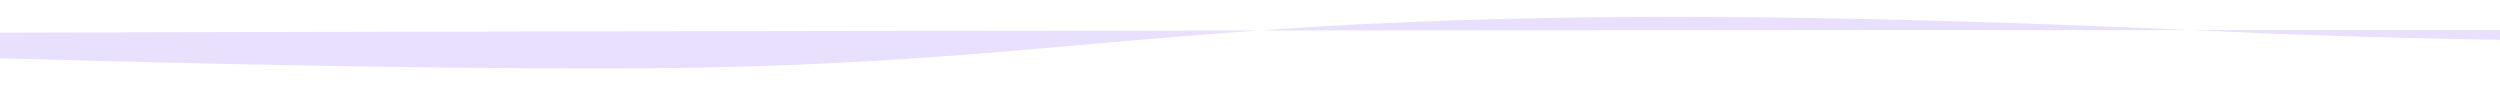 <svg width="1440" height="53" viewBox="0 0 1440 53" fill="none" xmlns="http://www.w3.org/2000/svg">
<g clip-path="url(#clip0_909_419)">
<mask id="mask0_909_419" style="mask-type:luminance" maskUnits="userSpaceOnUse" x="-686" y="7" width="2813" height="38">
<path d="M2126.9 7.6H-686V44.5H2126.9V7.6Z" fill="white"/>
</mask>
<g mask="url(#mask0_909_419)">
<g opacity="0.5">
<path d="M16424.5 -84.8H16413.3C16323.5 -72.3 16197.2 -60 16014.7 -47.9C15922.6 -41.9 15817.3 -36 15694.7 -30.2C15572.4 -24.4 15433.4 -18.8 15273.5 -13.4C15114 -8 14934.8 -2.9 14734.3 1.9C14685.5 3.1 14631.8 4.2 14580 5.4L14560.5 5.8L14540.2 6.2L14499.5 7C14472.2 7.6 14445.7 8.1 14417.9 8.7L14333.5 10.3C14319.4 10.6 14305.5 10.8 14291.2 11.1L14247.5 11.9L14160.2 13.4L14070.1 14.9C13948.6 16.8 13825.9 18.7 13692 20.3C13657.7 20.7 13623.6 21 13587 21.3C13550.6 21.6 13513.7 21.9 13475.9 22.1C13470.9 22.1 13466 22.2 13461 22.2C13447 22.3 13432.7 22.4 13418.3 22.4C13398.9 22.5 13379.2 22.6 13359.5 22.6C13340 22.7 13320.6 22.8 13300.7 22.8C13280.9 22.9 13260.9 22.9 13240.9 23C13200.8 23.1 13161.4 23.2 13121.8 23.3C13082 23.4 13042.5 23.4 13004 23.5C12965.5 23.6 12926.7 23.7 12889.3 23.8C12870.6 23.9 12852 23.9 12833.8 24C12815.1 24.1 12796.9 24.1 12778.5 24.2C12760.4 24.3 12742.3 24.4 12724.6 24.5L12671.4 24.8C12636 25 12601.3 25.2 12567 25.5L12515.4 25.9L12463.1 26.2L12358.6 26.9C12078.5 28.7 11789.4 30.1 11495 31.3L11384.3 31.7C11347.4 31.9 11310.1 32 11272.9 32.1L11161.2 32.5L11048.6 32.9C11011.1 33 10973.7 33.2 10935.9 33.3C10898.1 33.4 10860.2 33.5 10822.5 33.6C10747 33.8 10670.7 34 10594.6 34.2C10289.6 34.9 9980.3 35.4 9669.5 35.6C9358.7 35.8 9046.2 35.7 8734.3 35.4C8422.3 35.1 8111.2 34.4 7800.9 33.6C7490.6 32.8 7180.4 32 6871 31L6406.8 29.6L5943 28.1L5015.7 25.1C4397.5 23.1 3778.1 21.2 3155.6 19.7C2533.2 18.3 1907.1 17.3 1280 17.3C653.2 17.3 24.8 18.2 -591.1 20.7C-898.7 21.9 -1203.3 23.5 -1500.6 25.5L-1611.7 26.3C-1648.7 26.6 -1685.9 26.8 -1722.4 27.1L-1832.2 28L-1887.2 28.4C-1905.3 28.5 -1923.2 28.7 -1941.3 28.9L-2049.5 29.8L-2103.6 30.3L-2156.8 30.8C-2228.2 31.5 -2298.5 32.2 -2368.9 32.9C-2649.6 35.7 -2922.1 38.8 -3202.3 41.6C-3481.8 44.4 -3768 46.9 -4062.1 48.9C-4135.7 49.4 -4209.9 49.9 -4283.9 50.3C-4358.5 50.7 -4433.2 51.2 -4508 51.6L-4734 52.7L-4961.9 53.6L-5075.8 54.1C-5113.9 54.3 -5152.3 54.4 -5190.5 54.5L-5420 55.2C-5458.1 55.3 -5496.7 55.4 -5535.2 55.5L-5650.4 55.7C-5727.4 55.9 -5803.8 56 -5881.1 56.1L-6112.2 56.4C-6150.5 56.5 -6189.2 56.5 -6227.7 56.5H-6343.2H-6458.5H-6487.4H-6516.3H-6574L-6804.2 56.4C-7111 56 -7415.7 55.4 -7716.5 54.3C-8017.1 53.2 -8313.8 51.8 -8604.4 50C-8876.3 48.3 -9143.6 46.4 -9402.5 44C-9420 43.8 -9437.5 43.7 -9455 43.5L-9723.3 65.2C-9639.8 65.3 -9557.1 65.4 -9474.6 65.5C-9391.8 65.6 -9309.1 65.7 -9227 65.8C-9144.5 65.9 -9062.1 66 -8980.2 66C-8898.3 66.1 -8815.7 66.1 -8734.1 66.2C-8406.2 66.4 -8080.3 66.4 -7756.4 66.2C-7432.1 66 -7110.4 65.5 -6791.1 64.8C-6631.6 64.4 -6472.5 64 -6314.6 63.5L-6196.2 63.1C-6156.7 63 -6117.2 62.9 -6078 62.7L-5843 61.8C-5764.6 61.5 -5687.1 61.1 -5609.4 60.8L-5492.9 60.3C-5454.3 60.1 -5415.3 60 -5377 59.8L-5146.5 58.6C-5108.3 58.4 -5069.7 58.2 -5031.6 58L-4989 57.7L-4917.7 57.3L-4690.3 55.9L-4464.9 54.4L-4241.5 52.8C-4167.7 52.2 -4094 51.7 -4020.6 51.1C-3874.4 49.9 -3729.3 48.7 -3587 47.3C-3444 46 -3304.3 44.5 -3165.6 43C-3027.4 41.5 -2891.4 39.9 -2755 38.4C-2619 36.8 -2482.9 35.3 -2345.6 33.8C-2208.3 32.3 -2067.6 30.9 -1925 29.7C-1907.2 29.5 -1889.6 29.4 -1871.6 29.2L-1817.5 28.8L-1709.2 27.9C-1673.3 27.6 -1636.6 27.3 -1599.9 27.1L-1489.8 26.3C-1195 24.2 -892.5 22.6 -586 21.4C-279.5 20.2 44.5 39.9 355.9 39.4C667.5 38.9 692.3 -9.2 1279.3 18.1C1560.9 31.2 1904.6 18.4 2216.8 18.8C2529 19.2 2840.5 19.8 3151.5 20.5C3773.5 21.9 4392.7 23.8 5010.3 25.8C5319 26.9 5627.6 27.9 5935.7 29L6860.4 32.3C7168.9 33.4 7477.4 34.5 7787 35.5L8717.1 38.5C9027.9 39.5 9339.5 40.5 9654.2 41.4C9968.5 42.3 10286 43 10606.9 43.4C10687.2 43.5 10767.6 43.6 10848.2 43.6C10888.6 43.6 10929 43.6 10969.4 43.7C11009.8 43.7 11050.2 43.7 11090.7 43.7H11212.3L11334 43.6C11374.7 43.6 11415.2 43.5 11455.9 43.5L11577.9 43.3C11740.6 43 11903.3 42.6 12065.5 42C12106.2 41.9 12146.4 41.7 12186.8 41.5C12227.2 41.3 12267.7 41.2 12308 41C12388.2 40.6 12468.8 40.2 12548.4 39.7L12667.7 39L12727.2 38.6L12786.1 38.2C12825.5 37.9 12864.4 37.6 12902.5 37.3C12940.8 37 12977.4 36.5 13013.9 36.1C13031.8 35.9 13050.1 35.7 13067.7 35.4C13085.2 35.2 13102.4 34.9 13119.6 34.7C13153.6 34.2 13187.4 33.7 13219.3 33.1C13251.4 32.5 13282.4 31.9 13313.3 31.3C13343.9 30.7 13373.5 30 13403 29.4C13417.7 29.1 13432.7 28.8 13447.2 28.5C13451.6 28.4 13456.1 28.3 13460.8 28.2C13470.7 28 13480.8 27.8 13490.8 27.6C13519.4 27 13549.4 26.4 13578.3 25.8C13607.3 25.2 13637.2 24.7 13667.5 24.1L13713 23.3C13728.2 23 13743.6 22.8 13759.4 22.5C13822.7 21.5 13886.8 20.6 13950.5 19.7L14043.7 18.2L14090.2 17.5L14135.3 16.7L14225.4 15.1L14312.4 13.5L14356 12.7C14370.3 12.4 14384 12.1 14398 11.9L14481.8 10.2C14509.5 9.6 14535.7 9 14562.7 8.5L14623.1 7.2L14642.3 6.7C14693.2 5.5 14746.3 4.3 14794.2 3C14991.6 -1.9 15167.4 -7.2 15322.3 -12.7C15477.1 -18.2 15612.3 -23.9 15730.1 -29.8C15847.8 -35.7 15949.1 -41.6 16037.7 -47.7L16101.3 -52.3L16159.3 -56.9C16179.6 -58.4 16195.9 -60 16213.4 -61.5C16230.3 -63 16249 -64.6 16263.4 -66.1L16309.5 -70.7C16323.8 -72.3 16336.6 -73.8 16350.3 -75.4L16370.6 -77.7L16388.5 -80L16424.5 -84.8Z" fill="#D1C2F9"/>
</g>
</g>
</g>
<defs>
<clipPath id="clip0_909_419">
<rect width="1440" height="53" fill="white"/>
</clipPath>
</defs>
</svg>
